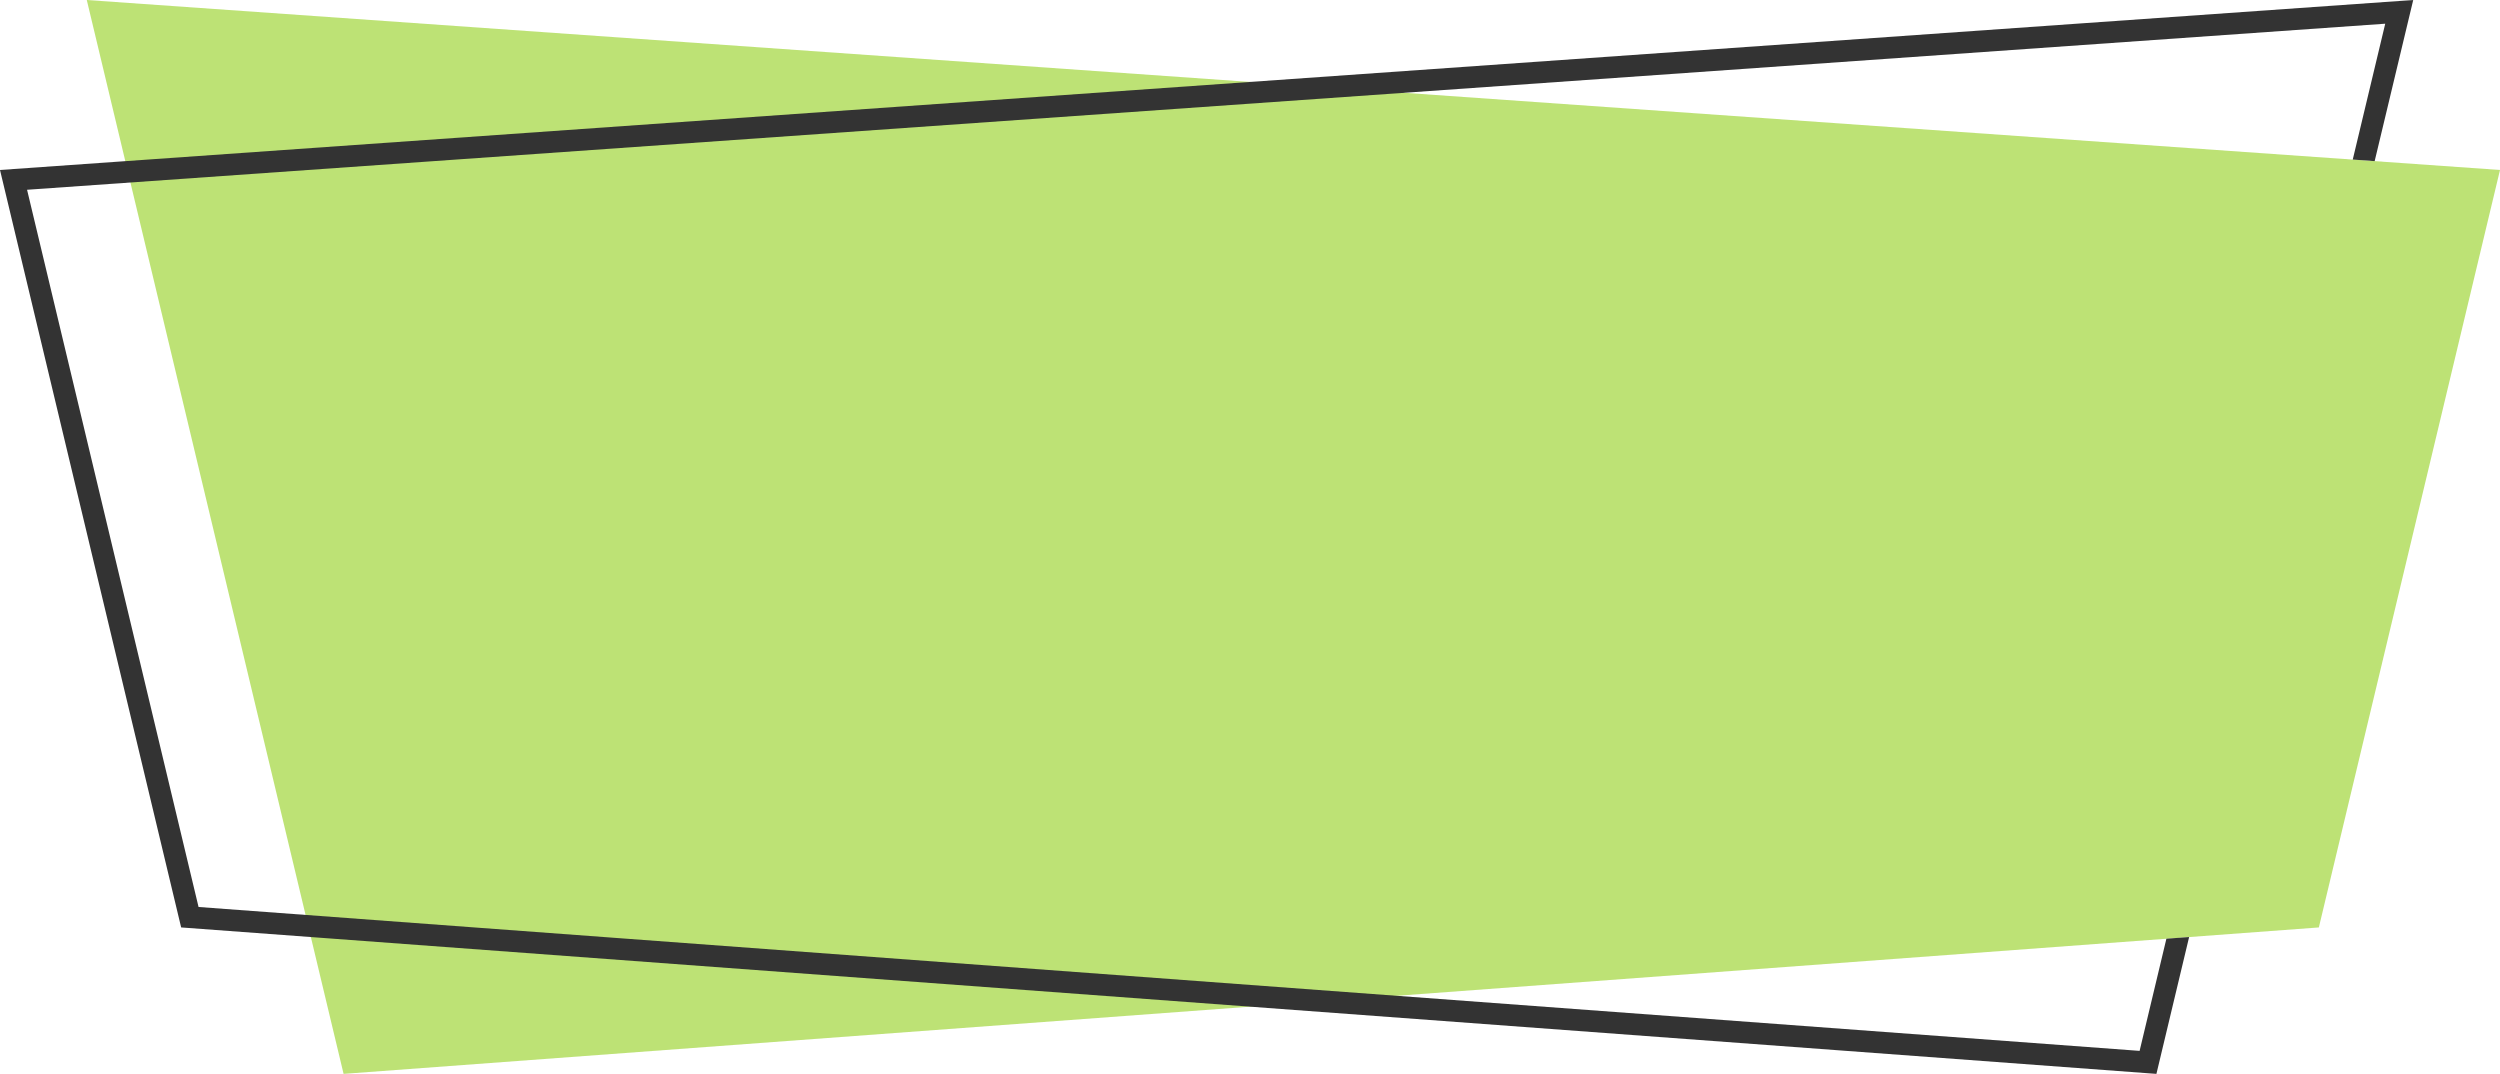 <svg xmlns="http://www.w3.org/2000/svg" viewBox="0 0 460.95 198"><path fill="#acdb53" opacity=".8" d="M427.55 171l-364.2 27L16 0l444.95 31.34L427.55 171z"/><path fill="#333" d="M399.44 173.08l-4.94 20.68-357.89-26.53L4.99 34.99l434.8-30.62-5.99 25.05 4.04.29L444.95 0 0 31.34 33.4 171l364.2 27 6.03-25.23-4.19.31z"/></svg>